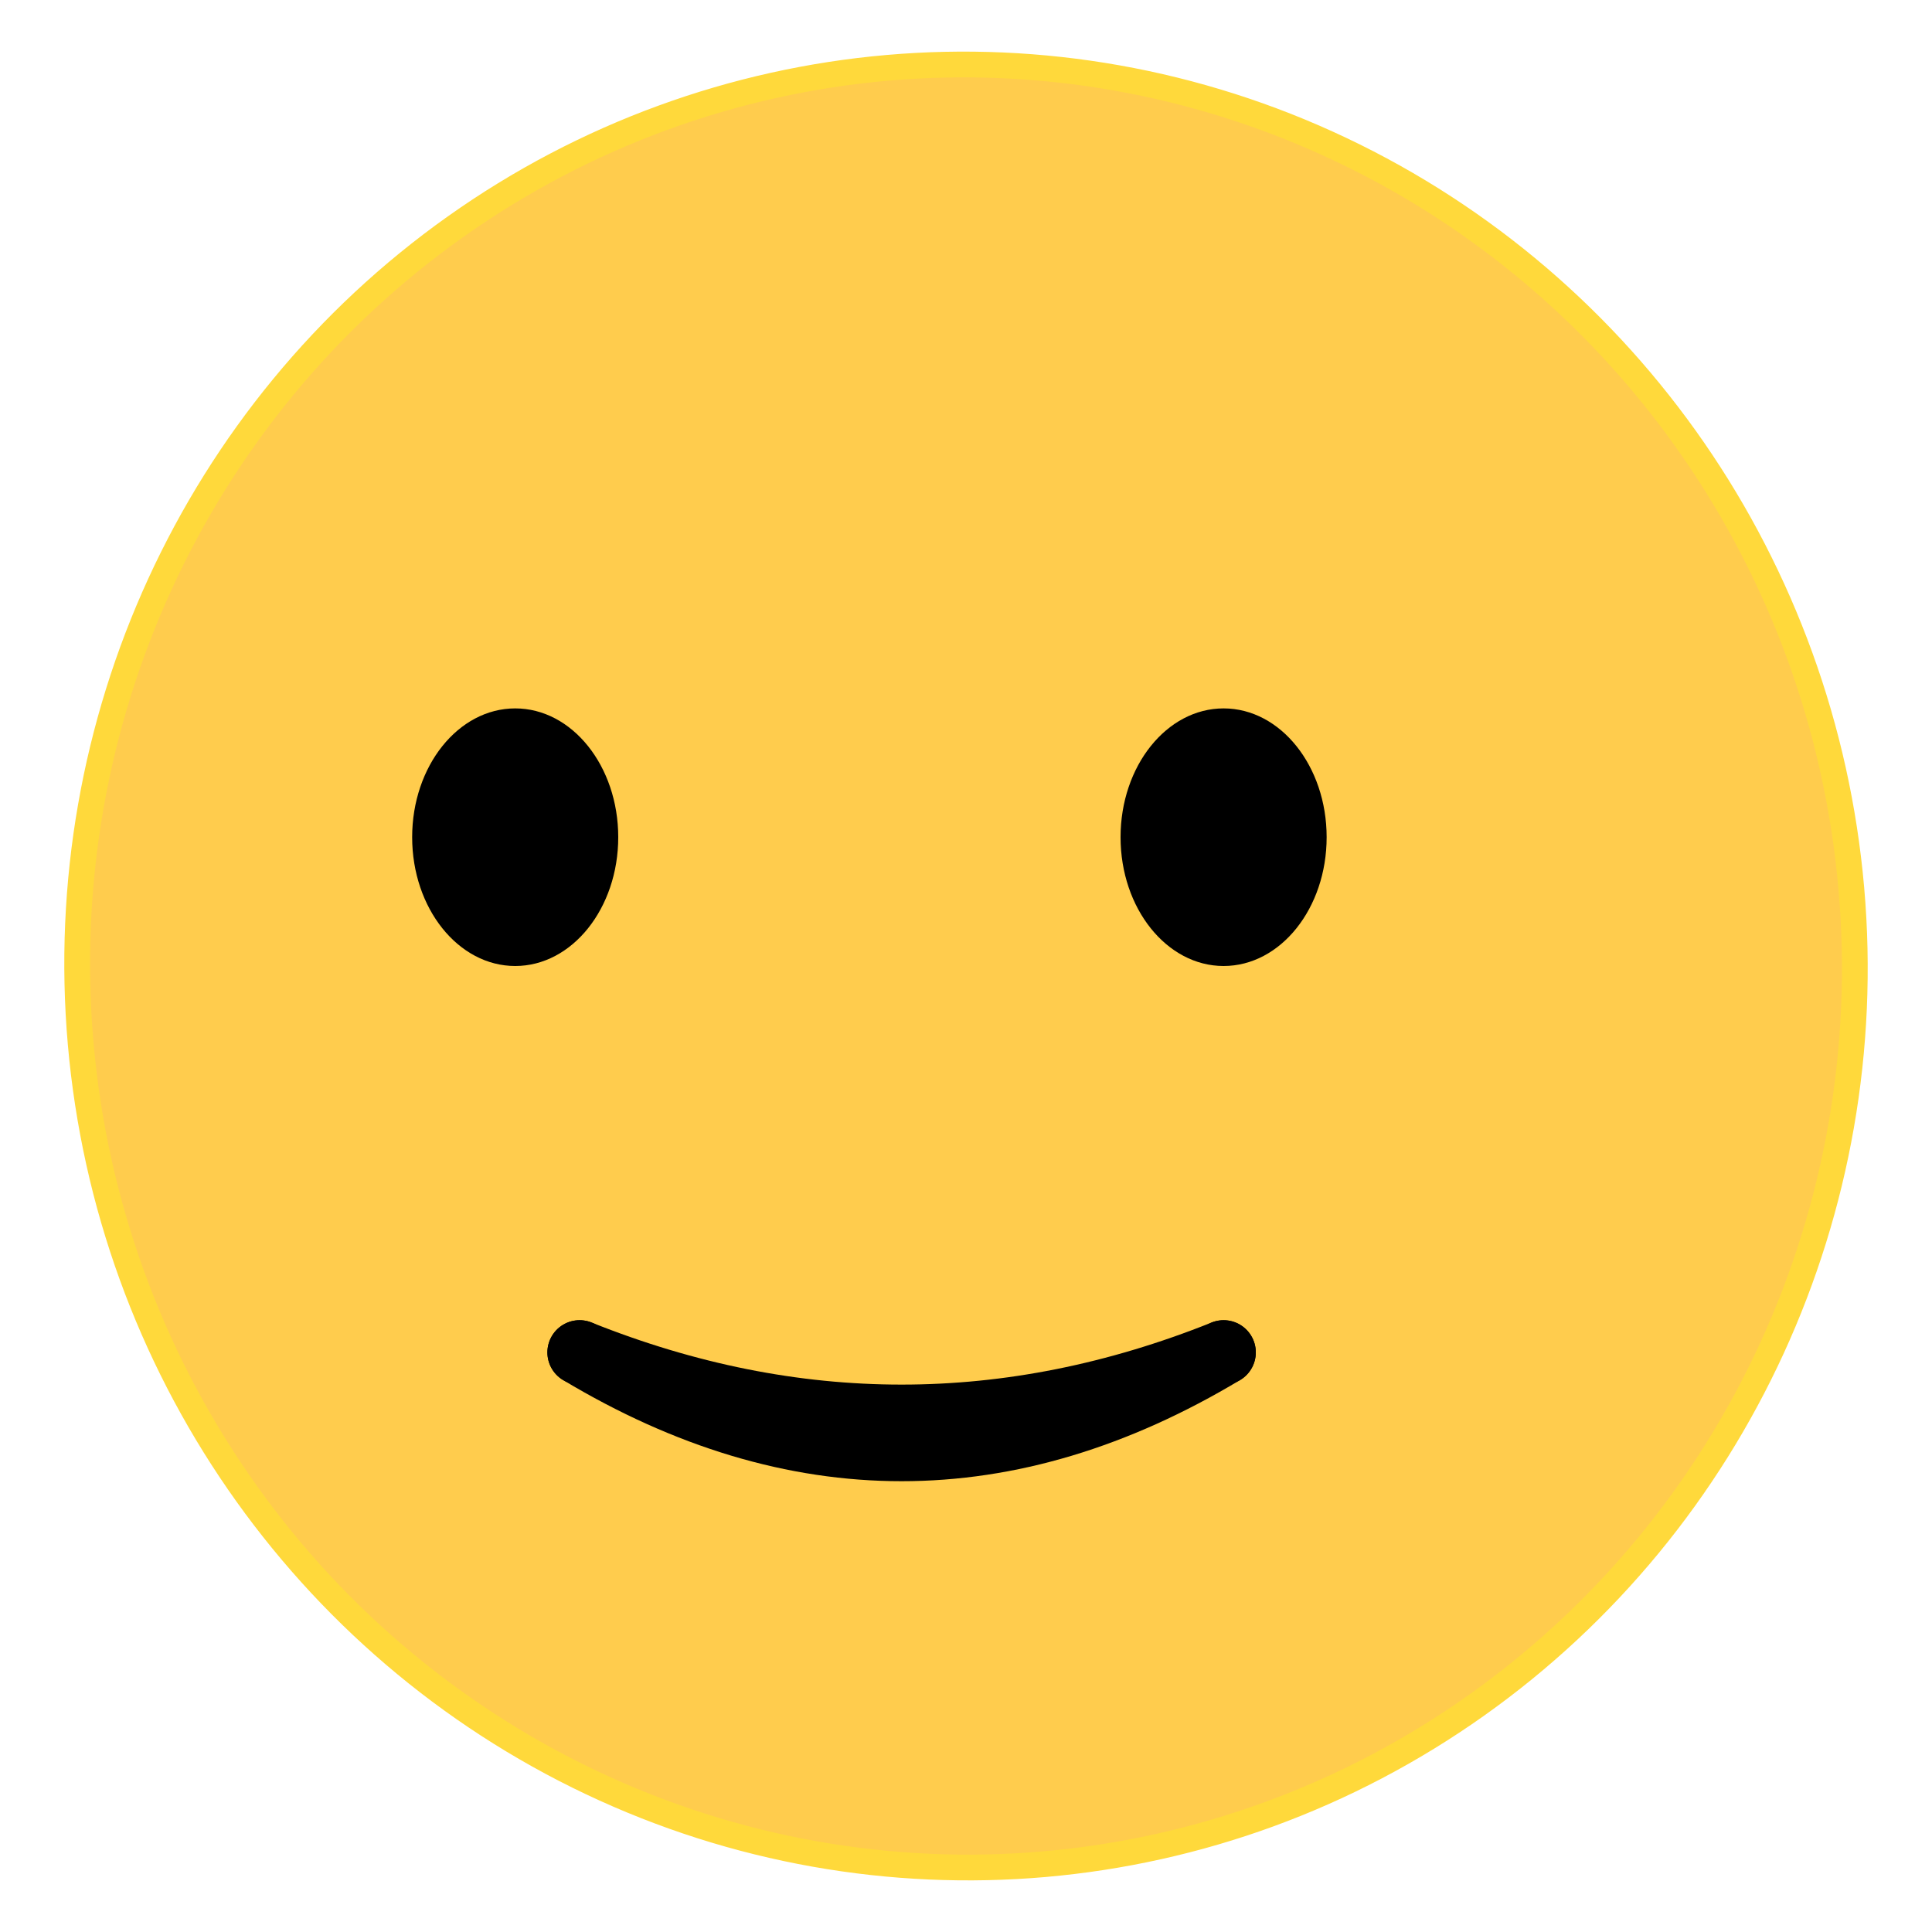 <svg xmlns="http://www.w3.org/2000/svg" width="300" height="300">
	<!-- tete -->
	<g transform="translate(150, 150), rotate(-5)">
		<ellipse rx="138" ry="140" stroke="#FFD93B" fill="#FFCC4D" stroke-width="4" cx="0" cy="0"/>
	</g>
    
	<!-- yeux -->
		<ellipse cx="80" cy="130" rx="16" ry="20" fill="black" stroke="none" />
		<ellipse cx="190" cy="130" rx="16" ry="20" fill="black" stroke="none" />

	<!-- bouche -->
		<path d="M 90  210 Q 140 230 190 210" stroke="black" stroke-width="10" fill="none" stroke-linecap="round"/>
		<path d="M 90  210 Q 140 240 190 210" stroke="black" stroke-width="10" fill="none" stroke-linecap="round"/>
</svg>